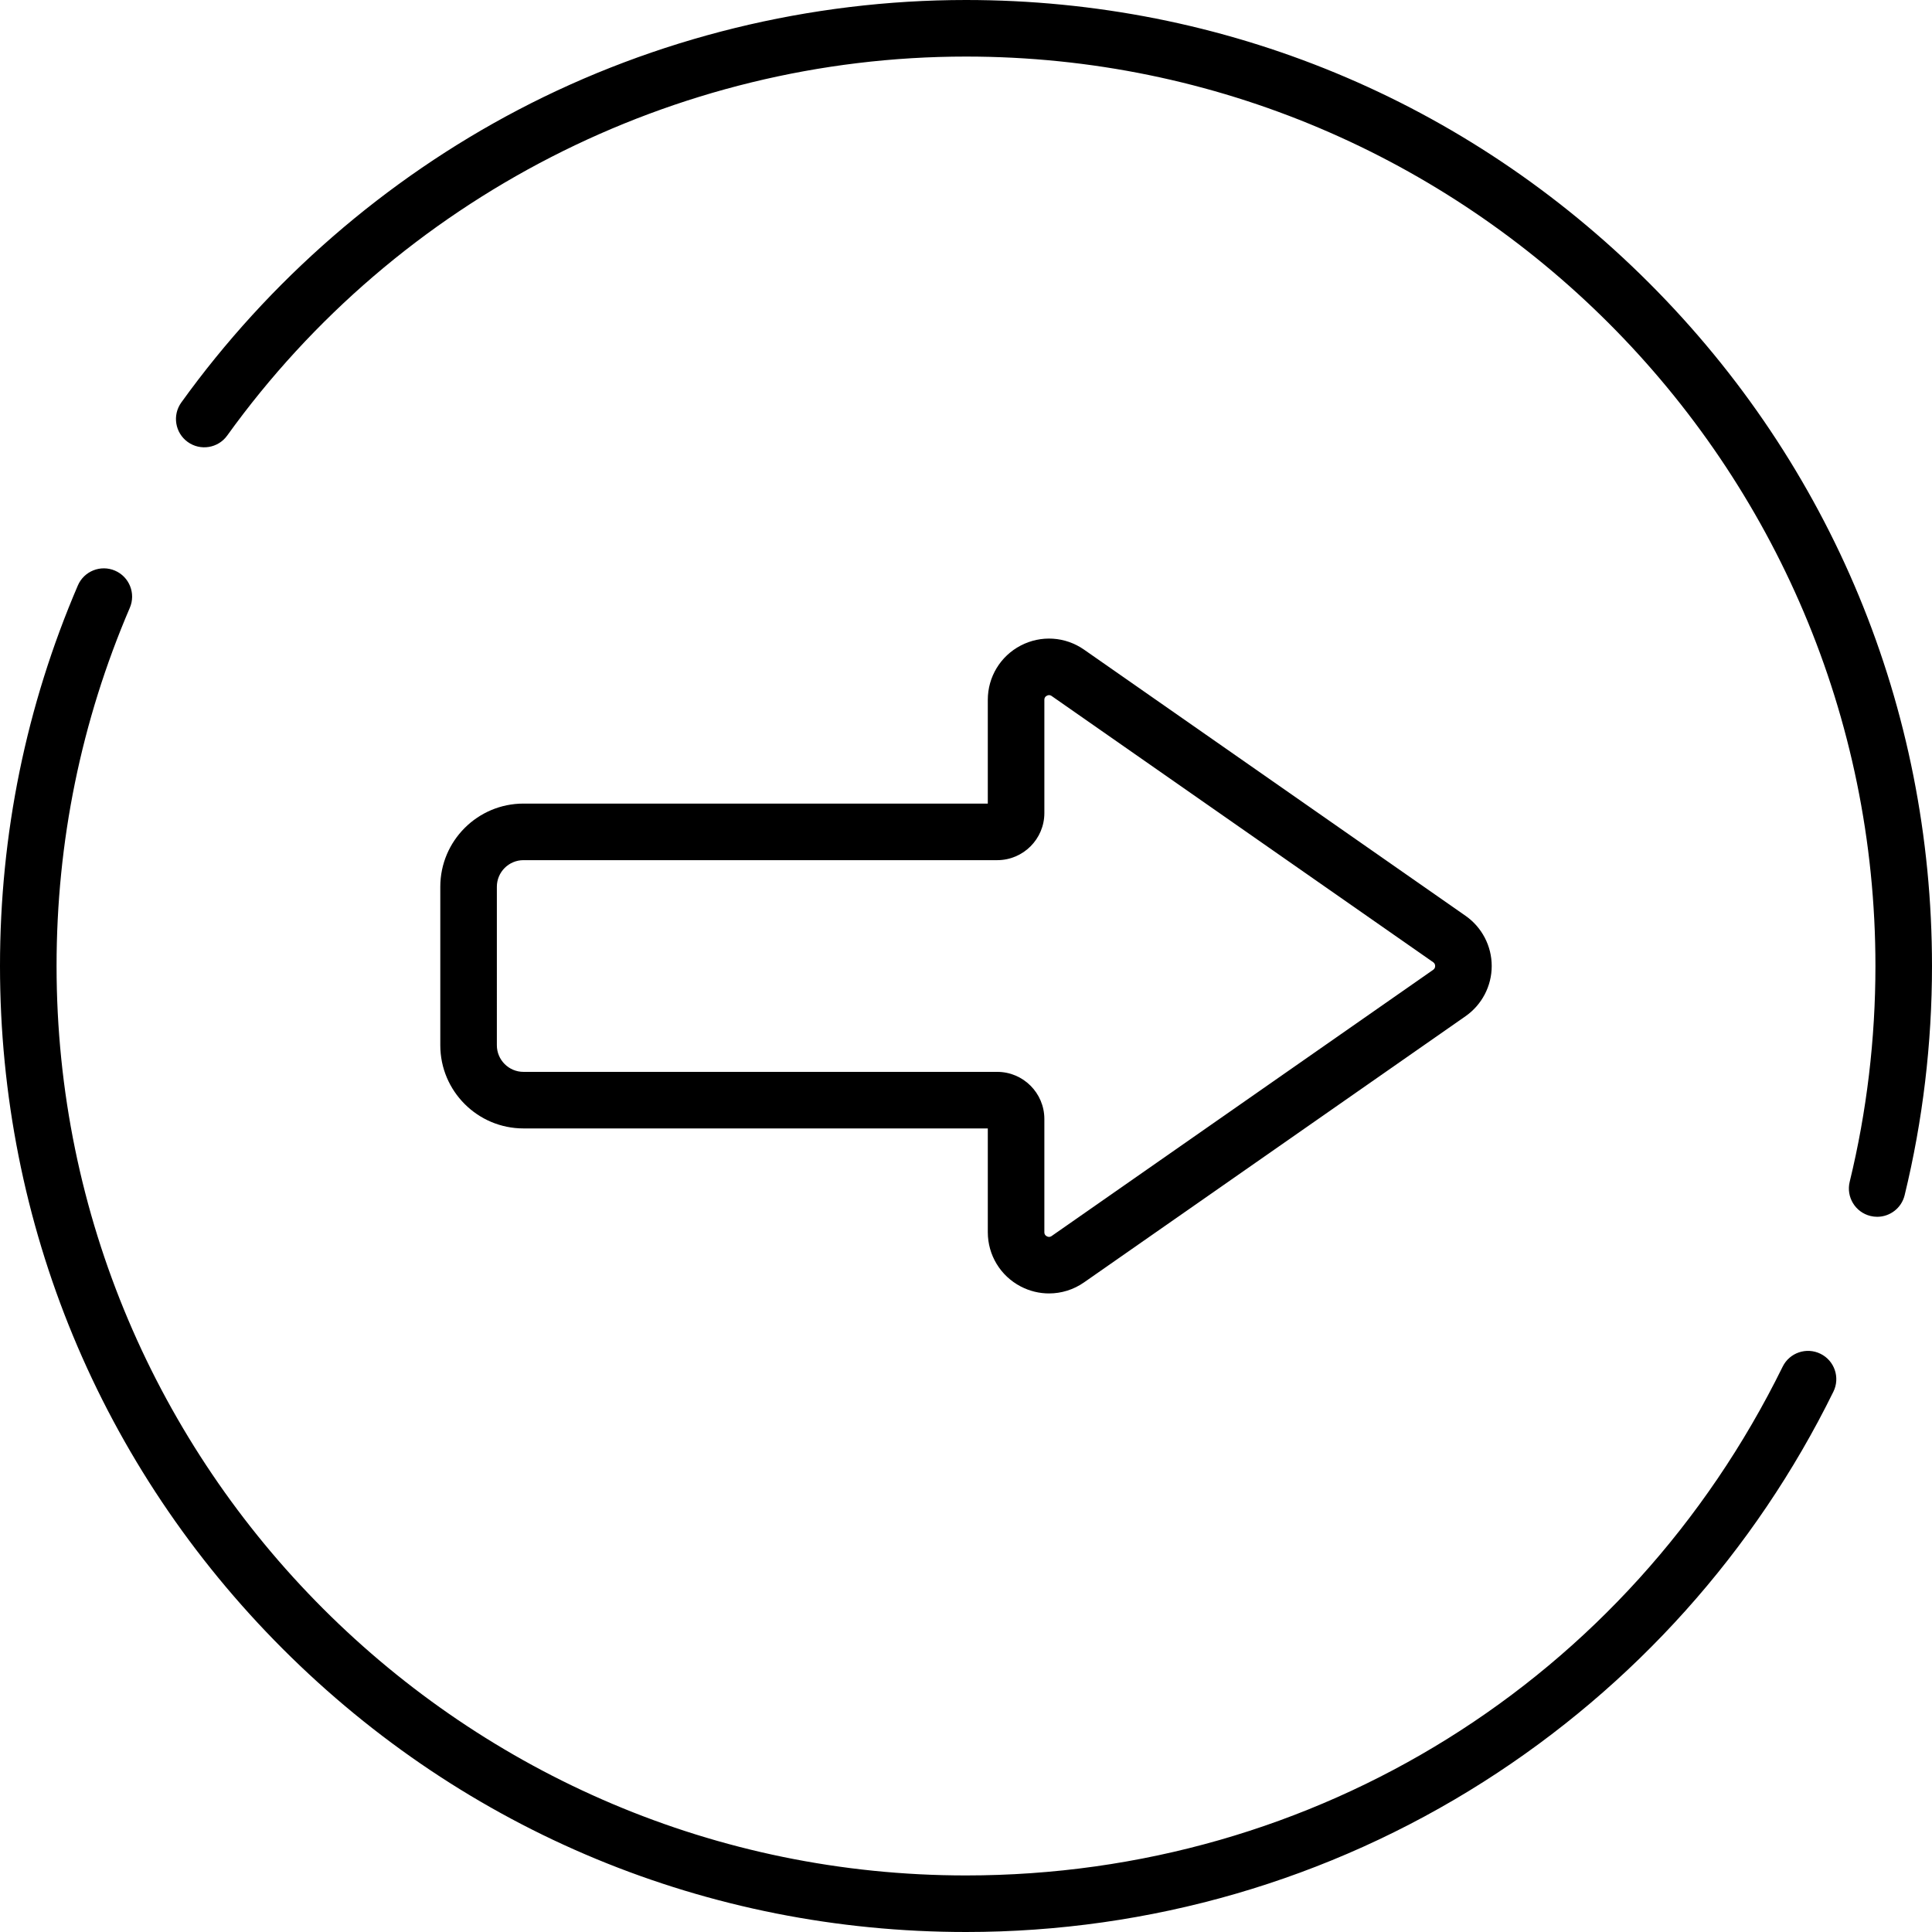 <?xml version="1.0" encoding="iso-8859-1"?>
<!-- Generator: Adobe Illustrator 19.0.0, SVG Export Plug-In . SVG Version: 6.00 Build 0)  -->
<svg version="1.1" id="Capa_1" xmlns="http://www.w3.org/2000/svg" xmlns:xlink="http://www.w3.org/1999/xlink" x="0px" y="0px"
	 viewBox="0 0 512 512" style="enable-background:new 0 0 512 512;" xml:space="preserve">
<g>
	<g>
		<path d="M482.452,358.768c-3.717-1.827-8.207-0.296-10.032,3.42C431.536,445.35,348.61,497.011,256,497.011
			c-132.894,0-241.01-108.117-241.01-241.01c0-32.962,6.532-64.902,19.414-94.933c1.632-3.804-0.129-8.211-3.933-9.843
			c-3.803-1.633-8.21,0.13-9.842,3.933C6.94,187.068,0,220.996,0,256.001c0,68.379,26.628,132.667,74.981,181.018
			C123.333,485.372,187.621,512,256,512c48.76,0,96.183-13.761,137.145-39.796c39.863-25.338,71.928-61.094,92.727-103.404
			C487.697,365.085,486.167,360.593,482.452,358.768z"/>
	</g>
</g>
<g>
	<g>
		<path d="M437.019,74.981C388.668,26.628,324.38,0,256,0c-41.3,0-82.339,10.067-118.68,29.115
			c-35.168,18.432-66.039,45.25-89.276,77.553c-2.417,3.362-1.653,8.044,1.708,10.462c3.361,2.417,8.044,1.653,10.461-1.708
			C105.45,52.533,178.641,14.99,256,14.99c132.895,0,241.01,108.117,241.01,241.011c0,19.34-2.296,38.582-6.824,57.191
			c-0.978,4.022,1.489,8.076,5.51,9.055c0.595,0.146,1.191,0.215,1.778,0.215c3.377,0,6.443-2.298,7.276-5.725
			c4.812-19.768,7.25-40.203,7.25-60.736C512,187.621,485.371,123.333,437.019,74.981z"/>
	</g>
</g>
<g>
	<g>
		<path d="M388.381,242.697l-101.1-70.54c-4.976-3.473-11.408-3.883-16.784-1.079c-5.378,2.806-8.72,8.317-8.72,14.383v27.498
			H138.723c-12.153,0-22.04,9.887-22.04,22.04v42.005c0,12.153,9.887,22.041,22.04,22.041h123.054v27.498
			c0,6.067,3.342,11.577,8.721,14.383c2.369,1.237,4.944,1.848,7.508,1.848c3.255,0,6.495-0.986,9.277-2.929l101.099-70.539
			c4.344-3.033,6.938-8.005,6.938-13.304S392.726,245.729,388.381,242.697z M379.802,257.014l-101.099,70.539
			c-0.151,0.105-0.614,0.426-1.274,0.082c-0.663-0.346-0.663-0.907-0.663-1.092v-29.996c0-6.888-5.603-12.491-12.491-12.491H138.723
			c-3.887,0-7.05-3.163-7.05-7.051V235c0-3.887,3.163-7.05,7.05-7.05v0.001h125.554c6.888,0,12.491-5.603,12.491-12.491v-29.996
			c0-0.185,0-0.747,0.663-1.092c0.661-0.347,1.124-0.024,1.274,0.081l101.098,70.54c0.349,0.244,0.527,0.585,0.527,1.011
			S380.152,256.77,379.802,257.014z"/>
	</g>
</g>
<g>
</g>
<g>
</g>
<g>
</g>
<g>
</g>
<g>
</g>
<g>
</g>
<g>
</g>
<g>
</g>
<g>
</g>
<g>
</g>
<g>
</g>
<g>
</g>
<g>
</g>
<g>
</g>
<g>
</g>
</svg>
